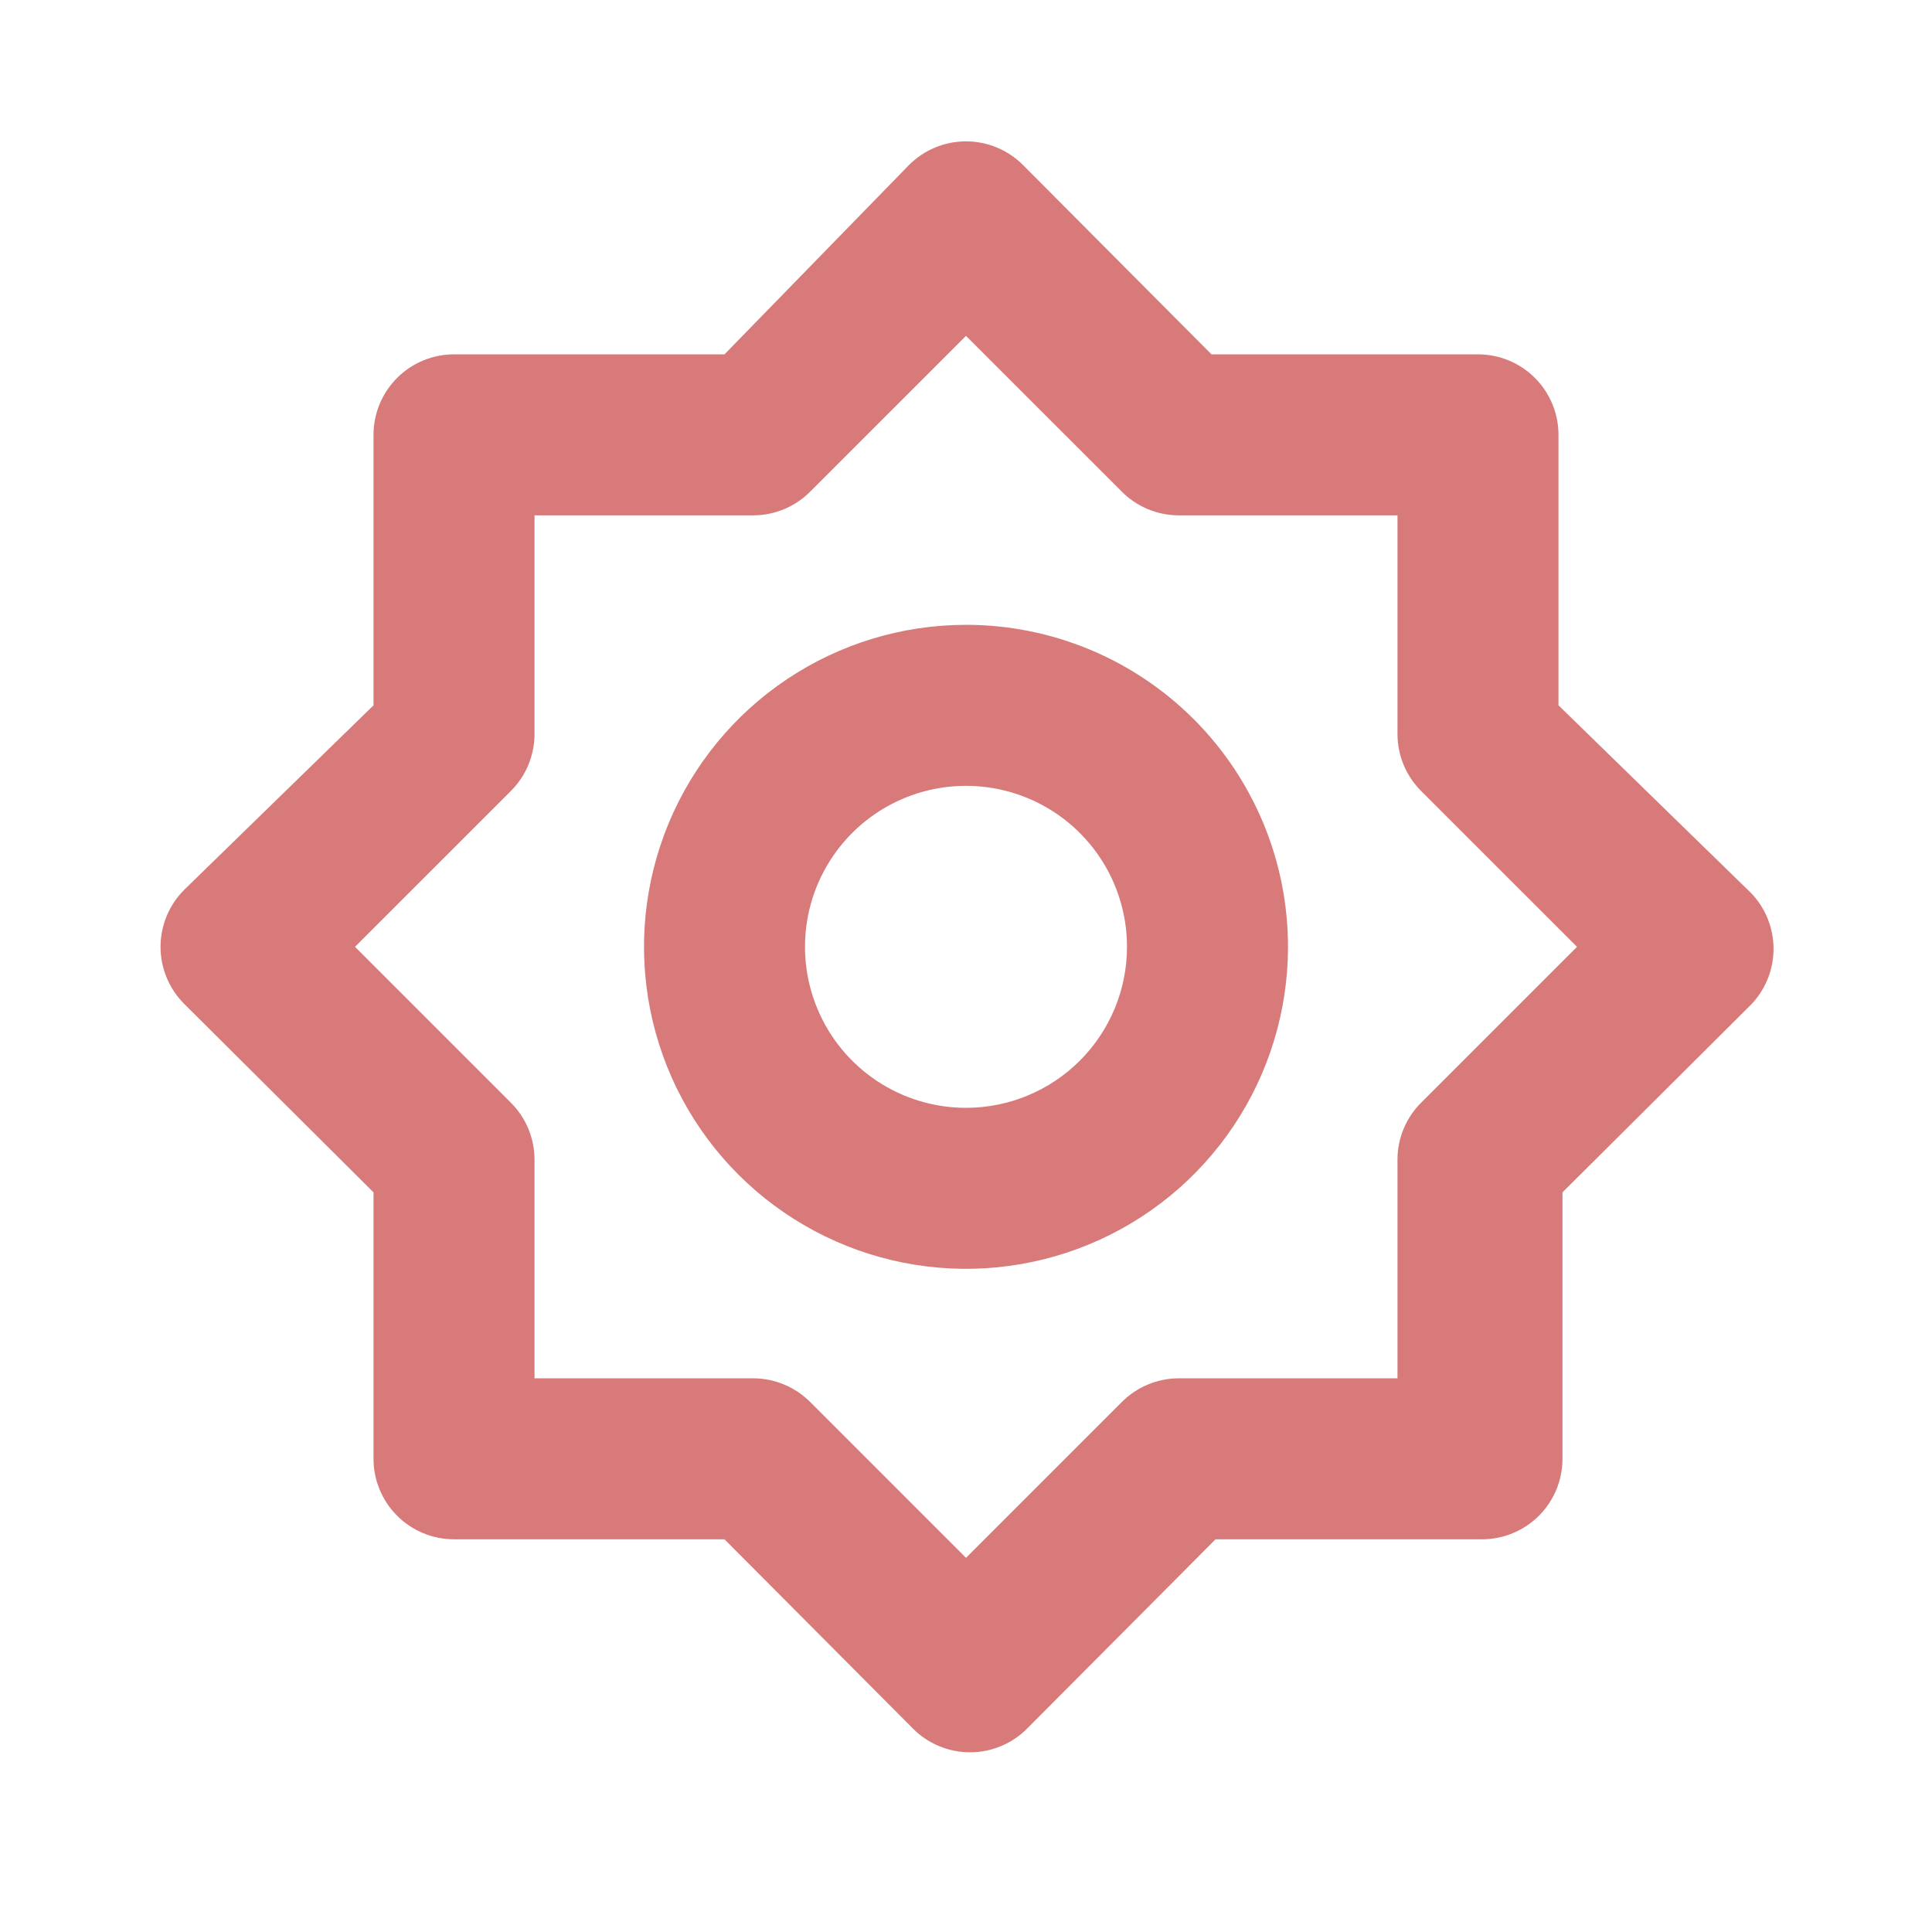 <svg width="54" height="54" viewBox="0 0 54 54" fill="none" xmlns="http://www.w3.org/2000/svg">
<path d="M27 17.464C25.22 17.464 23.48 17.992 22 18.981C20.52 19.97 19.366 21.376 18.685 23.02C18.004 24.665 17.826 26.474 18.173 28.22C18.52 29.966 19.377 31.57 20.636 32.828C21.895 34.087 23.498 34.944 25.244 35.291C26.99 35.639 28.8 35.46 30.444 34.779C32.089 34.098 33.494 32.944 34.483 31.464C35.472 29.984 36 28.244 36 26.464C36 24.077 35.052 21.788 33.364 20.1C31.676 18.413 29.387 17.464 27 17.464ZM27 30.964C26.11 30.964 25.24 30.7 24.5 30.206C23.76 29.711 23.183 29.009 22.843 28.186C22.502 27.364 22.413 26.459 22.586 25.586C22.76 24.713 23.189 23.912 23.818 23.282C24.447 22.653 25.249 22.224 26.122 22.051C26.995 21.877 27.9 21.966 28.722 22.307C29.544 22.647 30.247 23.224 30.742 23.964C31.236 24.704 31.5 25.574 31.5 26.464C31.5 27.658 31.026 28.802 30.182 29.646C29.338 30.49 28.194 30.964 27 30.964ZM48.847 24.867L43.56 19.714V12.154C43.56 11.557 43.323 10.985 42.901 10.563C42.479 10.141 41.907 9.904 41.31 9.904H33.862L28.598 4.617C28.388 4.406 28.14 4.238 27.865 4.124C27.591 4.01 27.297 3.951 27 3.951C26.703 3.951 26.409 4.01 26.135 4.124C25.86 4.238 25.612 4.406 25.402 4.617L20.25 9.904H12.69C12.093 9.904 11.521 10.141 11.099 10.563C10.677 10.985 10.44 11.557 10.44 12.154V19.714L5.152 24.867C4.942 25.076 4.774 25.325 4.66 25.599C4.546 25.873 4.487 26.167 4.487 26.464C4.487 26.761 4.546 27.055 4.66 27.33C4.774 27.604 4.942 27.853 5.152 28.062L10.44 33.327V40.774C10.44 41.371 10.677 41.943 11.099 42.365C11.521 42.787 12.093 43.024 12.69 43.024H20.25L25.515 48.312C25.724 48.523 25.973 48.69 26.247 48.804C26.521 48.919 26.816 48.977 27.113 48.977C27.41 48.977 27.704 48.919 27.978 48.804C28.252 48.69 28.501 48.523 28.71 48.312L33.975 43.024H41.422C42.019 43.024 42.592 42.787 43.014 42.365C43.435 41.943 43.672 41.371 43.672 40.774V33.327L48.96 28.062C49.164 27.845 49.322 27.59 49.427 27.312C49.532 27.034 49.58 26.738 49.57 26.441C49.559 26.144 49.49 25.852 49.366 25.581C49.242 25.311 49.066 25.068 48.847 24.867ZM39.735 30.807C39.522 31.015 39.353 31.264 39.237 31.538C39.121 31.812 39.061 32.107 39.06 32.404V38.524H32.94C32.642 38.526 32.348 38.586 32.074 38.702C31.799 38.818 31.551 38.987 31.343 39.199L27 43.542L22.657 39.199C22.449 38.987 22.201 38.818 21.926 38.702C21.652 38.586 21.358 38.526 21.06 38.524H14.94V32.404C14.939 32.107 14.878 31.812 14.763 31.538C14.647 31.264 14.478 31.015 14.265 30.807L9.922 26.464L14.265 22.122C14.478 21.913 14.647 21.665 14.763 21.391C14.878 21.116 14.939 20.822 14.94 20.524V14.404H21.06C21.358 14.403 21.652 14.343 21.926 14.227C22.201 14.111 22.449 13.942 22.657 13.729L27 9.387L31.343 13.729C31.551 13.942 31.799 14.111 32.074 14.227C32.348 14.343 32.642 14.403 32.94 14.404H39.06V20.524C39.061 20.822 39.121 21.116 39.237 21.391C39.353 21.665 39.522 21.913 39.735 22.122L44.078 26.464L39.735 30.807Z" fill="#D87A7A"/>
</svg>
